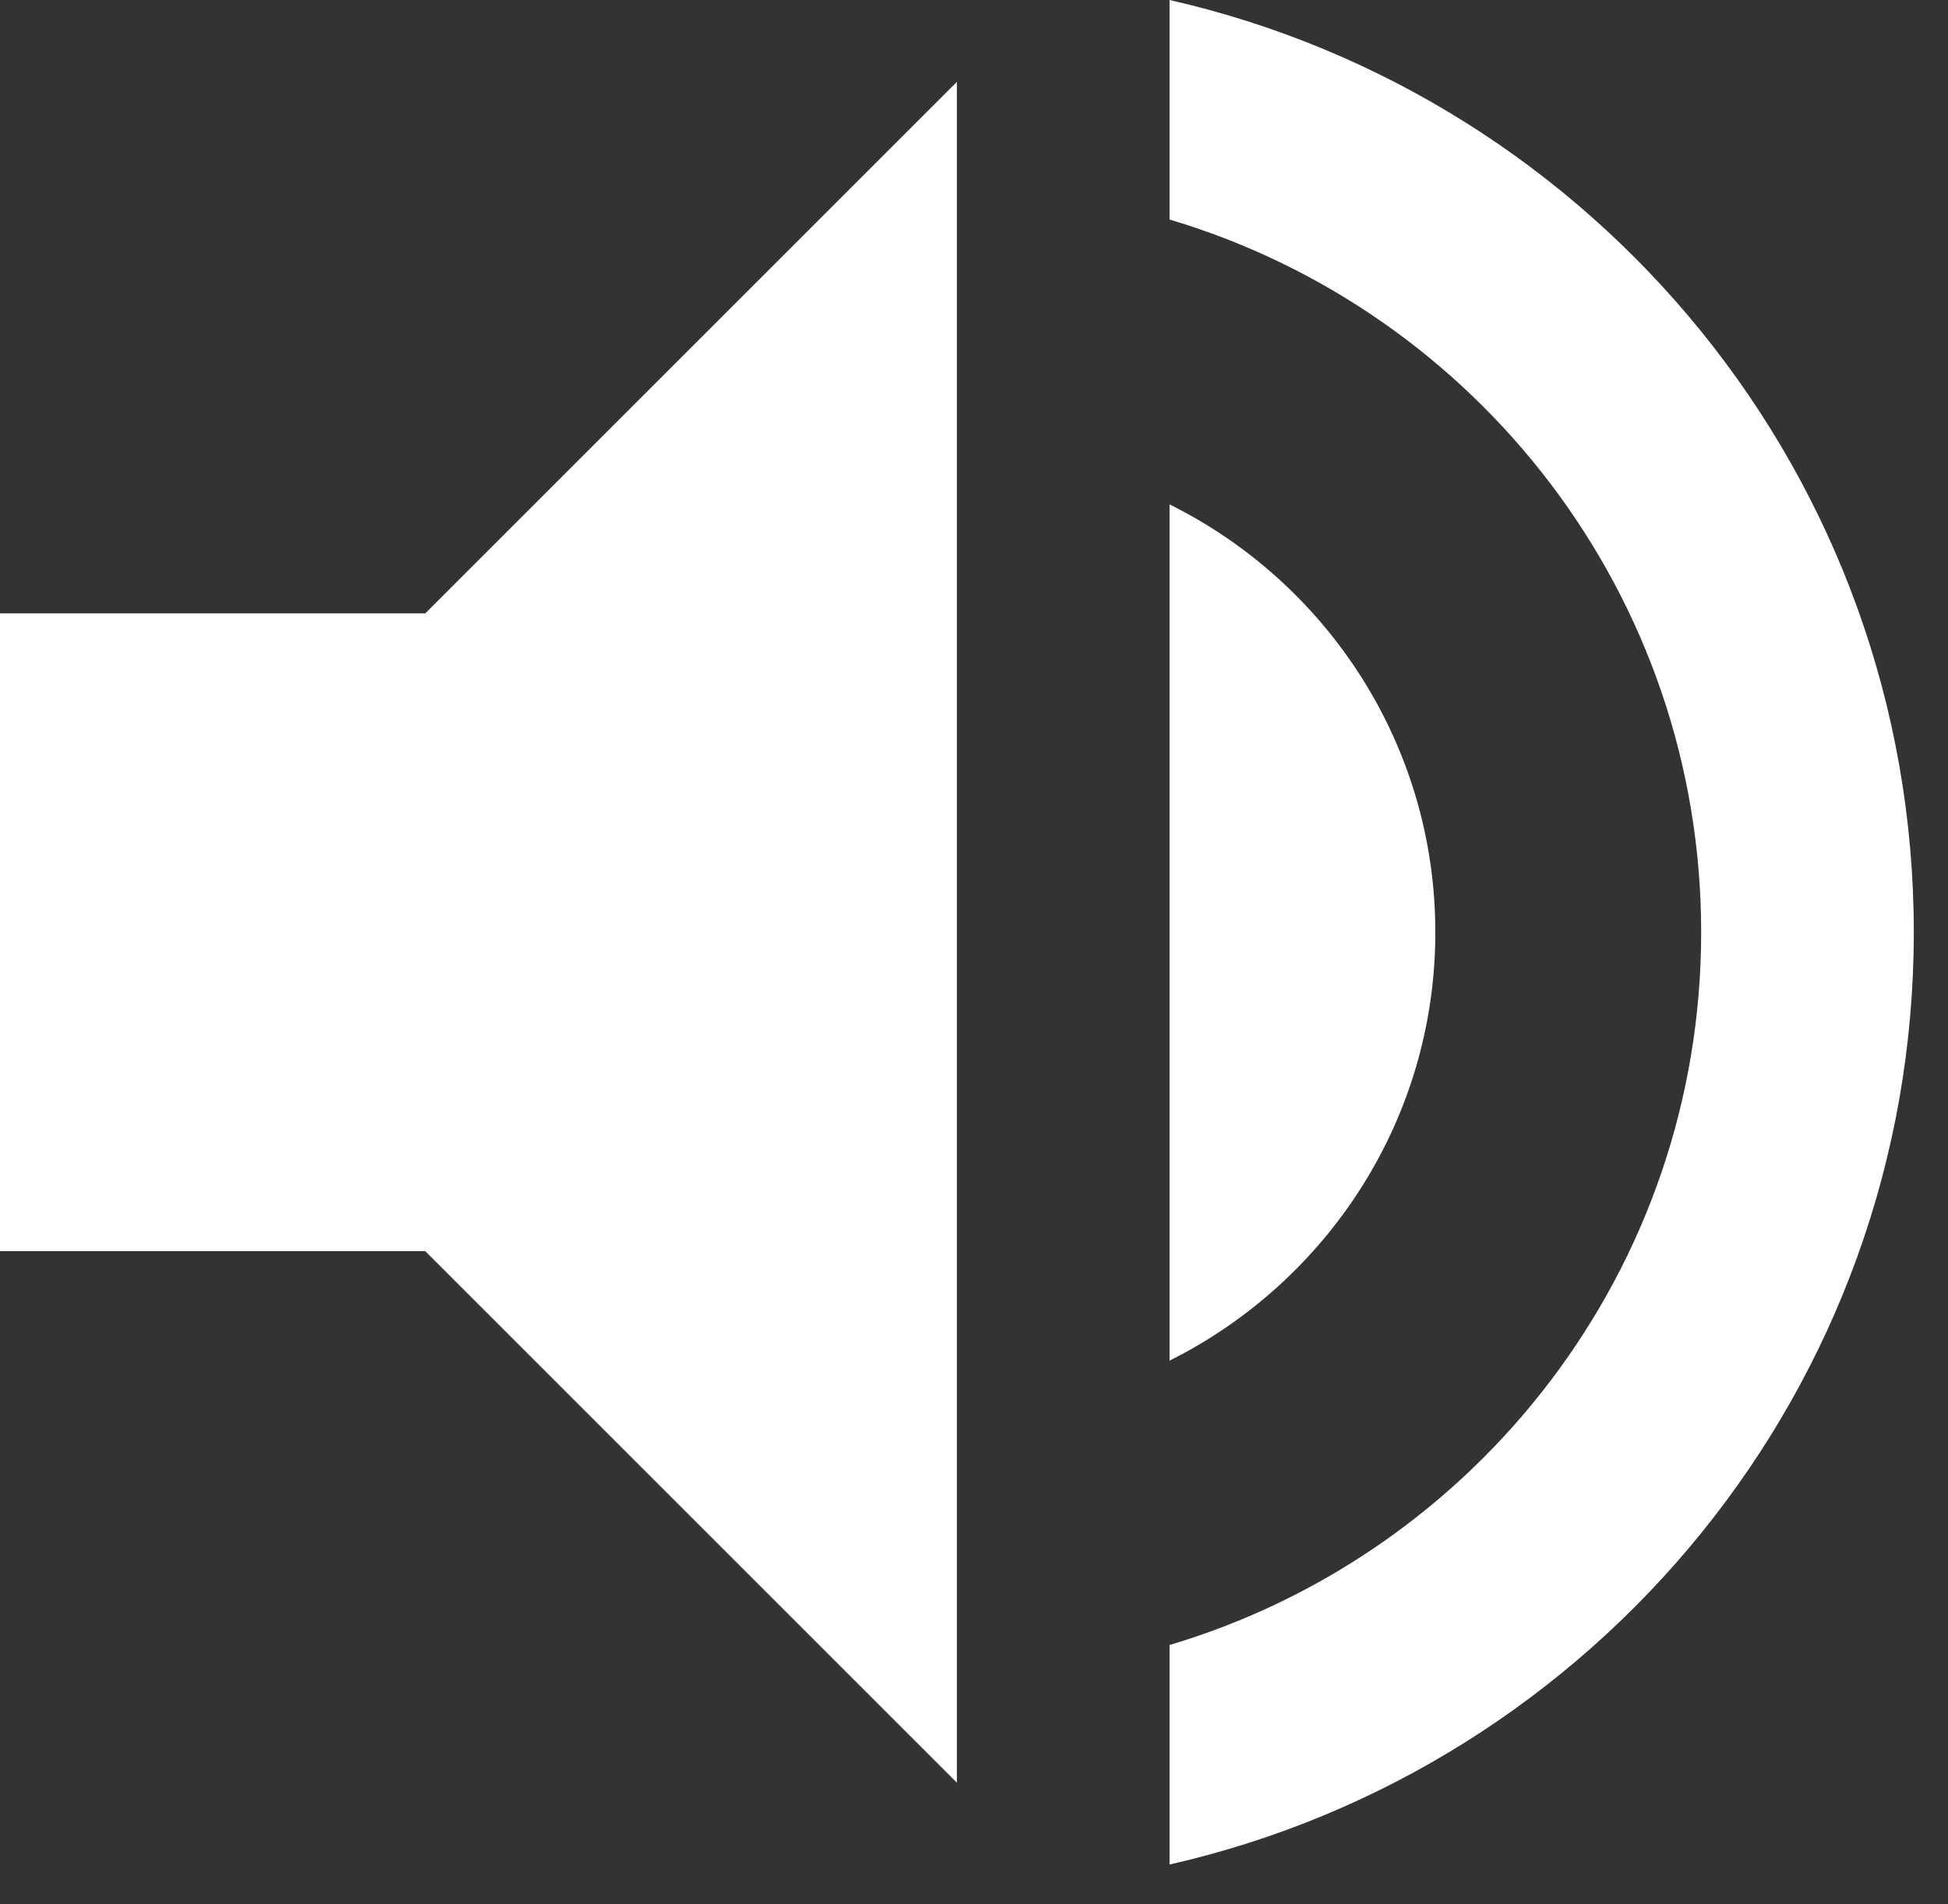<?xml version="1.0" encoding="UTF-8" standalone="no"?>
<svg width="45px" height="44px" viewBox="0 0 45 44" version="1.1" xmlns="http://www.w3.org/2000/svg" xmlns:xlink="http://www.w3.org/1999/xlink">
    <rect x="0" y="0" width="45" height="44" fill="#333333" stroke="none"/>
    <!-- Generator: Sketch 3.6.1 (26313) - http://www.bohemiancoding.com/sketch -->
    <title>Shape</title>
    <desc>Created with Sketch.</desc>
    <defs></defs>
    <g id="Page-1" stroke="none" stroke-width="1" fill="none" fill-rule="evenodd">
        <g id="1080-copy-4" transform="translate(-1792, -73)" fill="#FFFFFF">
            <path d="M1792,87.172 L1792,101.908 L1801.824,101.908 L1814.105,114.189 L1814.105,74.891 L1801.824,87.172 L1792,87.172 L1792,87.172 Z M1825.157,94.54 C1825.157,90.205 1822.652,86.459 1819.017,84.654 L1819.017,104.438 C1822.652,102.621 1825.157,98.875 1825.157,94.54 L1825.157,94.54 Z M1819.017,73 L1819.017,78.072 C1826.115,80.184 1831.298,86.754 1831.298,94.54 C1831.298,102.326 1826.115,108.896 1819.017,111.008 L1819.017,116.08 C1828.854,113.845 1836.21,105.064 1836.21,94.54 C1836.21,84.016 1828.854,75.235 1819.017,73 L1819.017,73 Z" id="Shape"></path>
        </g>
    </g>
</svg>